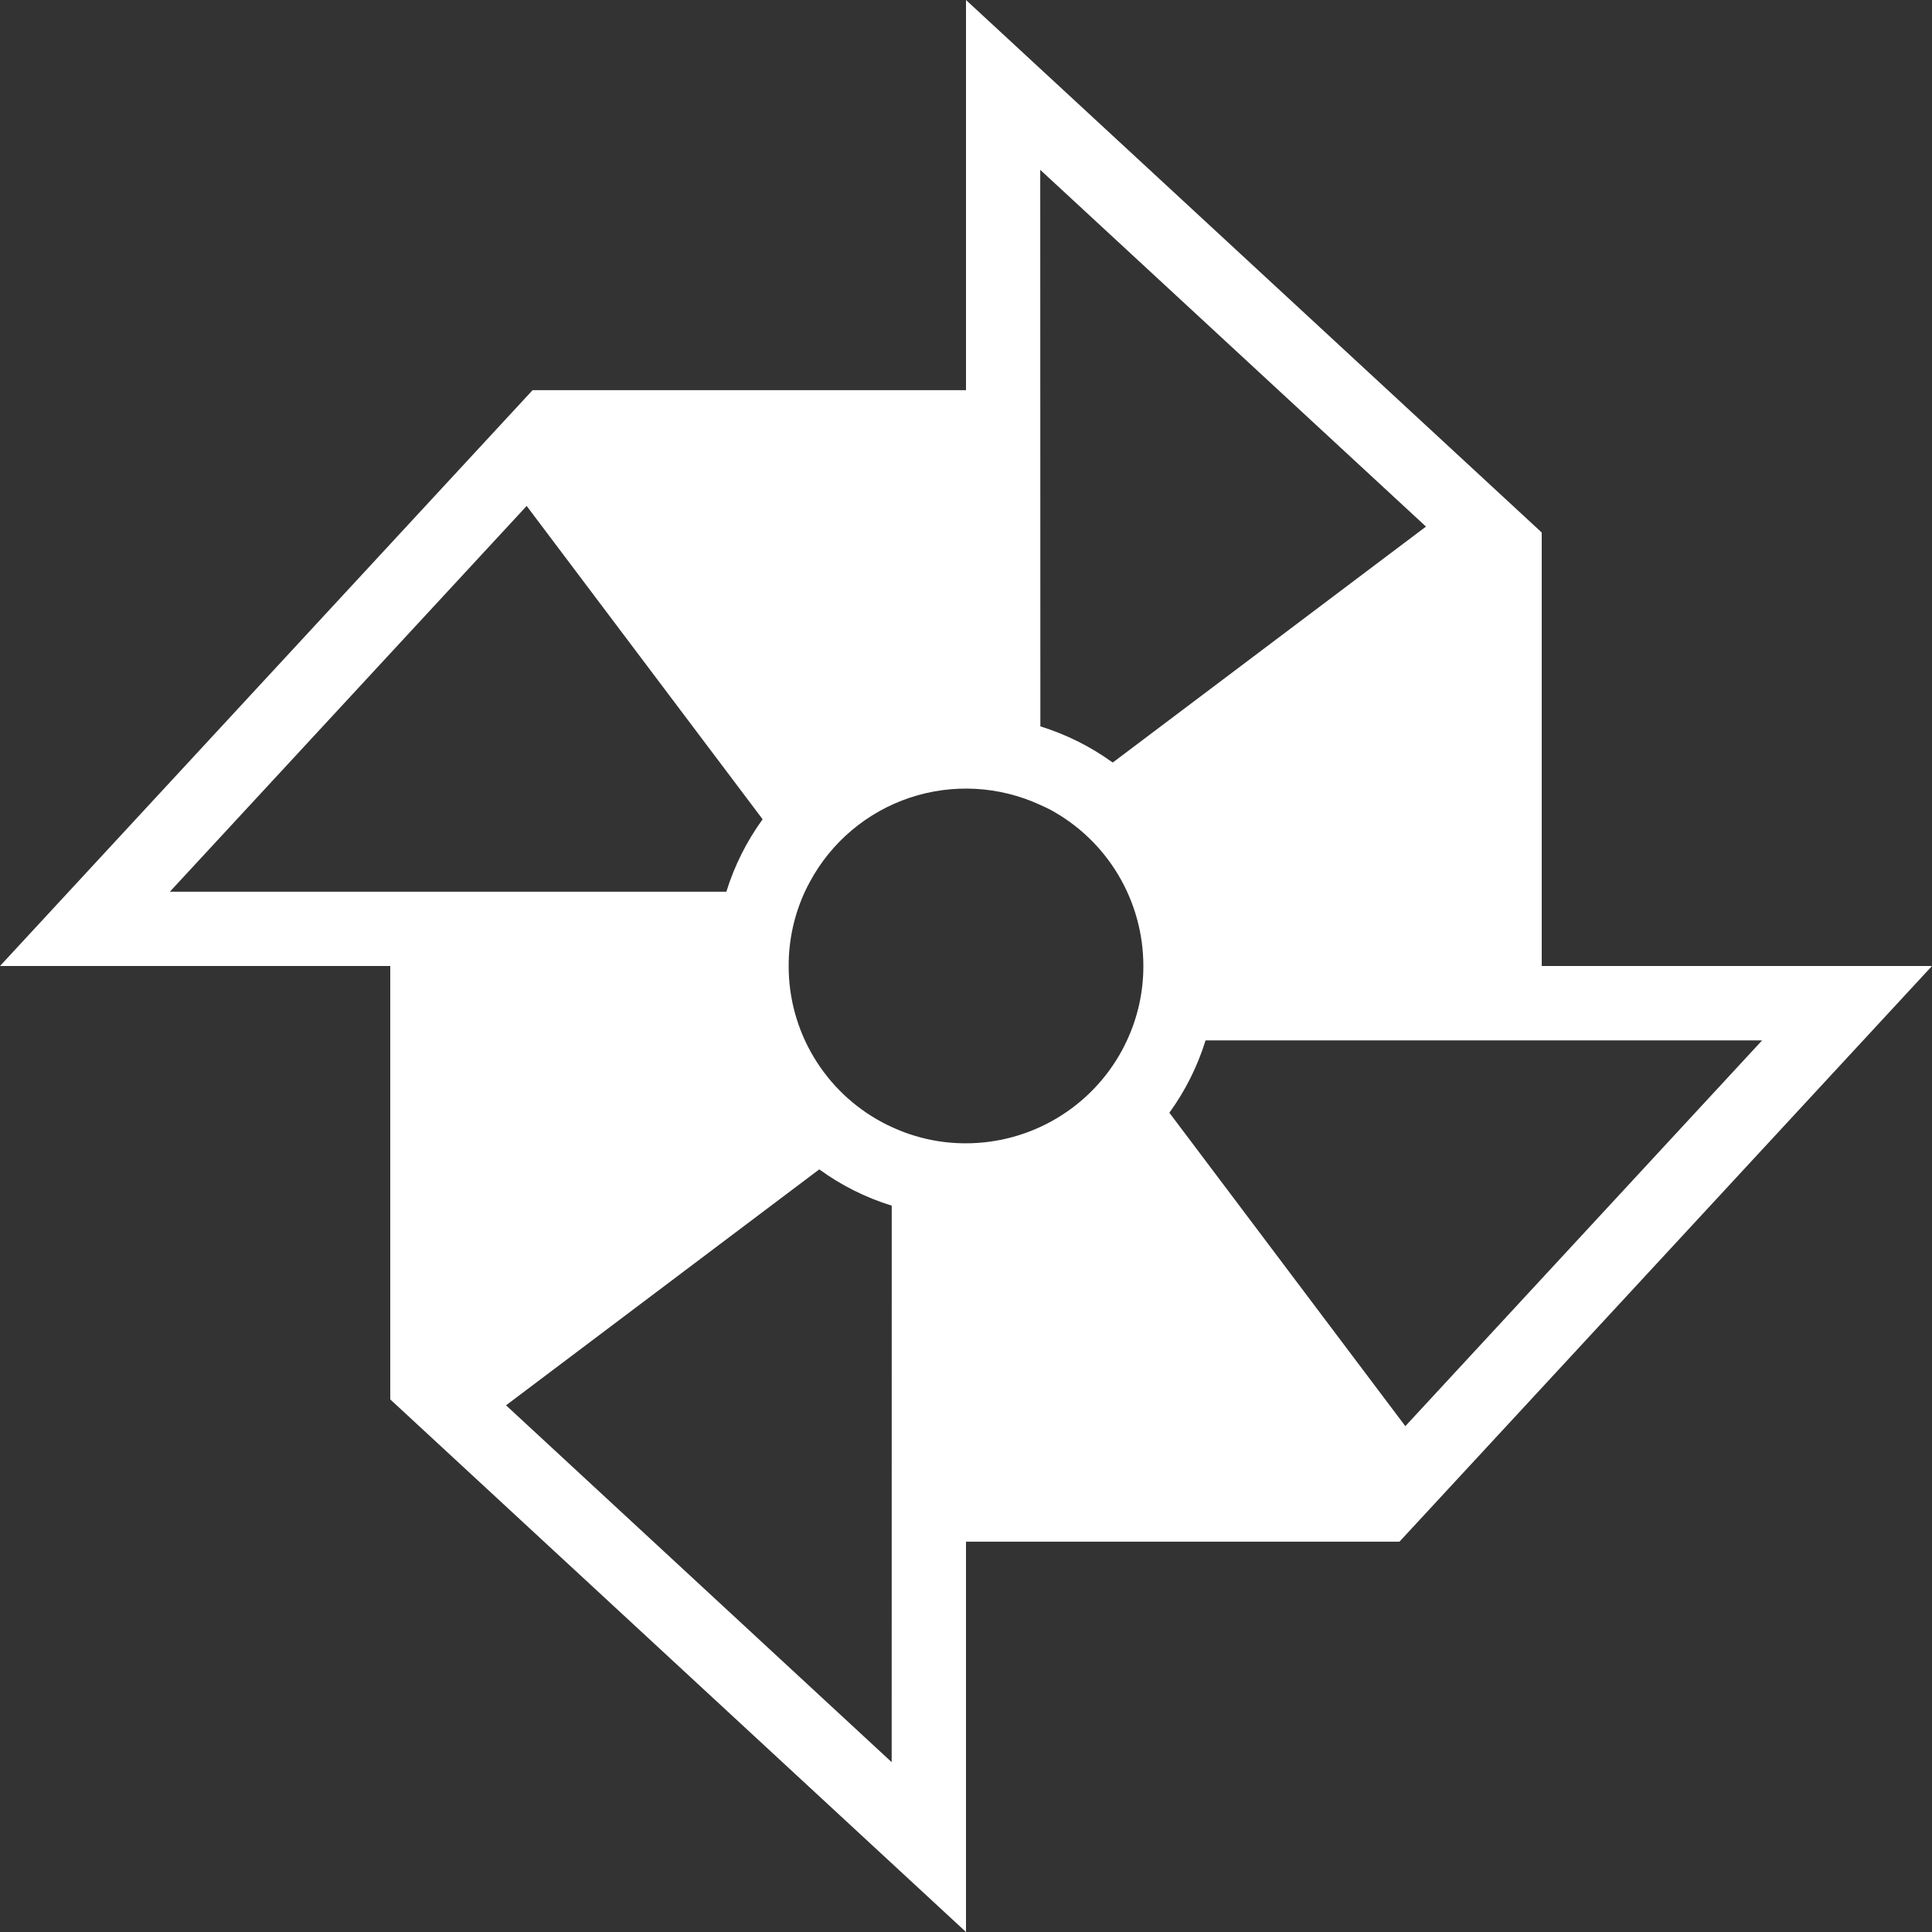 <svg xmlns="http://www.w3.org/2000/svg" width="75" height="75" fill="none" viewBox="0 0 75 75"><rect x="0" y="0" width="75" height="75" fill="#333333" stroke="none"/><path fill="#fff" d="M59.85 37.5V20.672L37.5 0V15.146H20.675L0 37.5H15.15V54.325L37.5 75V59.848H54.327L75 37.5H59.85ZM40.382 6.593L55.356 20.442L43.196 29.602C42.342 28.984 41.393 28.509 40.387 28.198L40.382 6.593ZM6.594 34.616L20.445 19.641L29.605 31.804C28.985 32.658 28.509 33.608 28.197 34.616H6.594ZM34.615 68.407L19.644 54.554L31.804 45.395C32.657 46.016 33.608 46.492 34.617 46.803L34.615 68.407ZM43.751 40.384C43.692 40.51 43.628 40.638 43.564 40.761C42.973 41.855 42.098 42.769 41.03 43.407C39.963 44.044 38.743 44.382 37.5 44.383C36.504 44.386 35.52 44.17 34.617 43.75C34.489 43.694 34.362 43.63 34.239 43.563C33.142 42.976 32.226 42.101 31.588 41.033C30.949 39.965 30.613 38.744 30.616 37.5C30.613 36.504 30.828 35.52 31.245 34.616C31.304 34.49 31.368 34.362 31.436 34.239C32.265 32.694 33.653 31.524 35.315 30.968C36.978 30.412 38.79 30.512 40.382 31.247C40.508 31.302 40.636 31.366 40.759 31.425C41.855 32.016 42.772 32.892 43.41 33.962C44.048 35.032 44.385 36.254 44.385 37.5C44.387 38.496 44.171 39.481 43.751 40.384V40.384ZM45.395 43.196C46.014 42.343 46.488 41.394 46.8 40.387H68.406L54.555 55.363L45.395 43.196Z"/></svg>